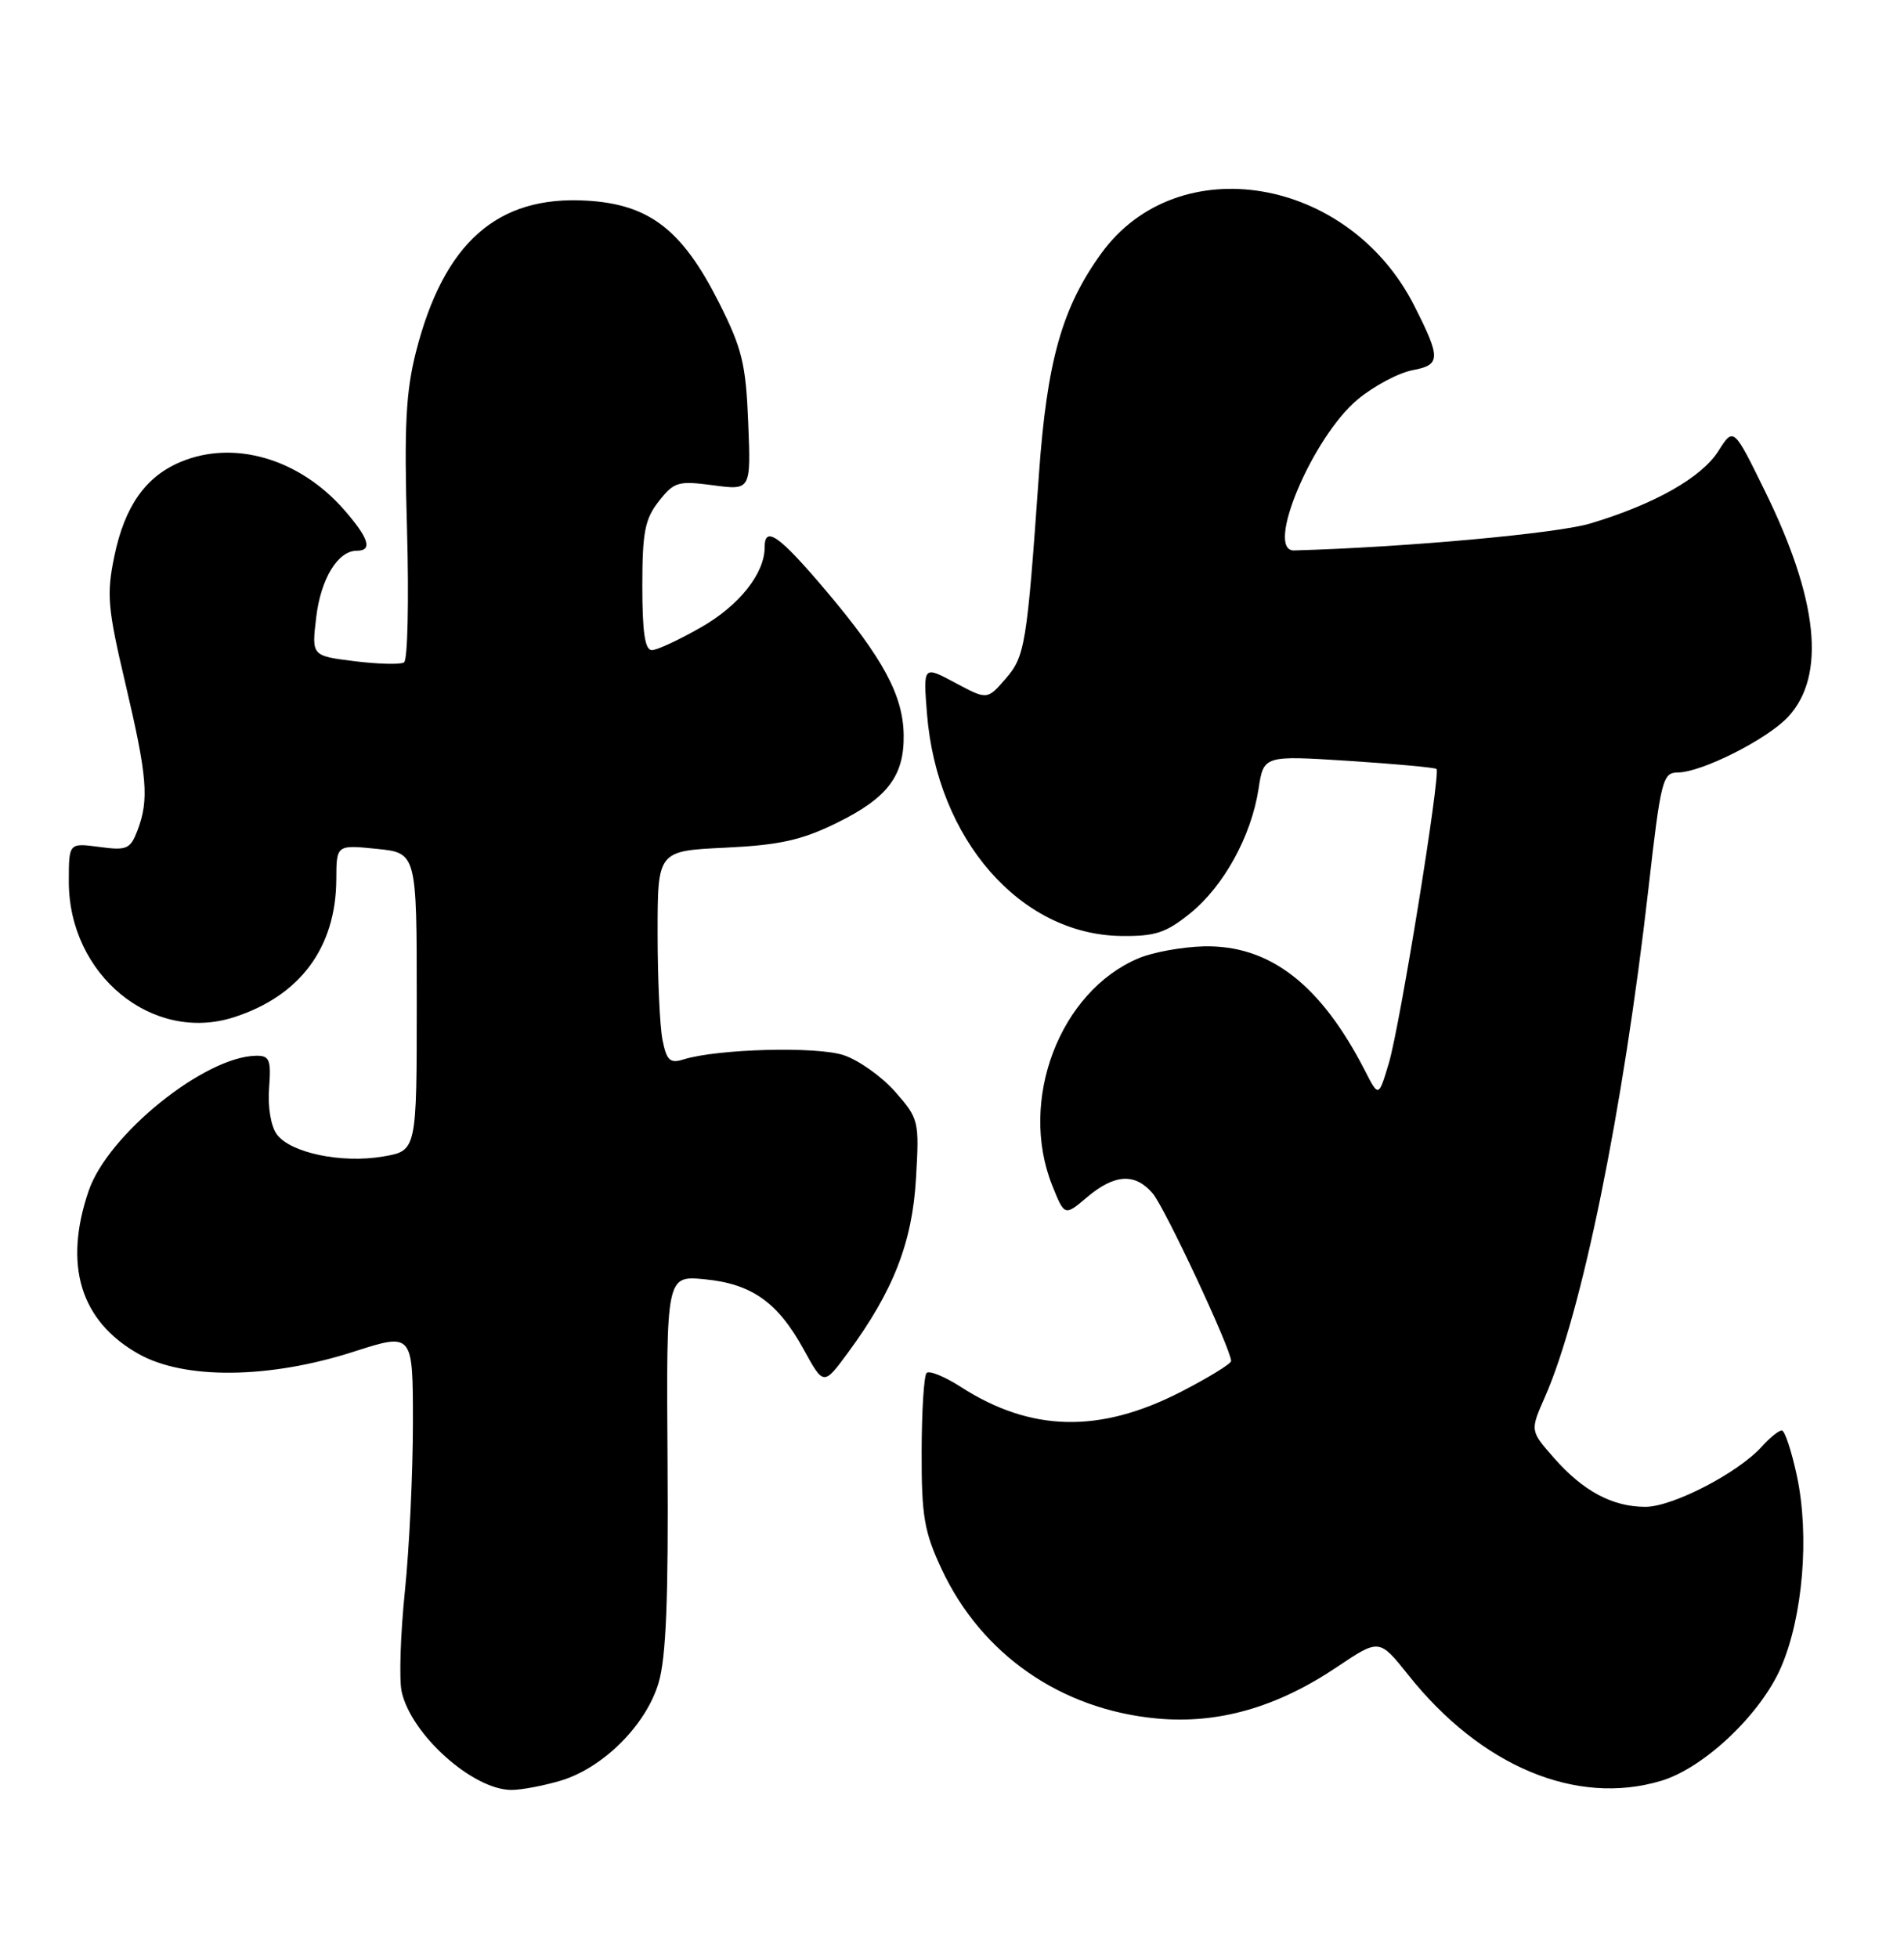 <?xml version="1.0" encoding="UTF-8" standalone="no"?>
<!DOCTYPE svg PUBLIC "-//W3C//DTD SVG 1.1//EN" "http://www.w3.org/Graphics/SVG/1.1/DTD/svg11.dtd" >
<svg xmlns="http://www.w3.org/2000/svg" xmlns:xlink="http://www.w3.org/1999/xlink" version="1.1" viewBox="0 0 249 256">
 <g >
 <path fill="currentColor"
d=" M 73.32 232.79 C 78.88 231.12 84.49 225.53 86.13 220.00 C 87.11 216.70 87.42 208.99 87.30 191.13 C 87.13 166.76 87.13 166.76 92.14 167.24 C 98.31 167.83 101.72 170.25 105.10 176.41 C 107.71 181.16 107.71 181.16 110.90 176.83 C 116.82 168.79 119.31 162.43 119.79 154.06 C 120.23 146.54 120.16 146.25 117.07 142.73 C 115.33 140.75 112.29 138.59 110.32 137.94 C 106.78 136.77 93.81 137.12 89.39 138.50 C 87.62 139.06 87.18 138.65 86.64 135.95 C 86.29 134.19 86.00 127.91 86.00 122.00 C 86.00 111.24 86.00 111.24 94.83 110.82 C 101.91 110.48 104.80 109.85 109.37 107.61 C 116.06 104.34 118.26 101.46 118.18 96.08 C 118.11 90.93 115.49 86.06 108.04 77.25 C 101.90 69.99 100.00 68.65 100.00 71.55 C 100.00 74.96 96.69 79.14 91.73 81.98 C 88.85 83.63 85.94 84.99 85.25 84.99 C 84.35 85.00 84.00 82.67 84.00 76.63 C 84.00 69.58 84.34 67.84 86.16 65.53 C 88.15 62.99 88.69 62.83 93.26 63.44 C 98.20 64.10 98.20 64.10 97.85 55.27 C 97.54 47.56 97.06 45.57 94.00 39.51 C 89.20 30.01 84.90 26.70 76.71 26.23 C 65.01 25.55 58.04 31.74 54.40 46.00 C 53.07 51.24 52.84 55.76 53.23 69.28 C 53.49 78.51 53.31 86.31 52.84 86.60 C 52.36 86.90 49.44 86.82 46.36 86.44 C 40.75 85.74 40.75 85.74 41.35 80.73 C 41.94 75.68 44.18 72.00 46.65 72.00 C 48.77 72.00 48.25 70.36 44.96 66.60 C 39.12 59.96 30.60 57.47 23.64 60.38 C 19.04 62.30 16.31 66.17 14.95 72.72 C 13.92 77.72 14.07 79.49 16.41 89.41 C 19.27 101.57 19.51 104.53 17.98 108.56 C 17.04 111.01 16.59 111.21 12.98 110.72 C 9.00 110.19 9.00 110.19 9.00 115.26 C 9.00 127.47 19.96 136.44 30.64 132.97 C 39.26 130.18 43.93 123.87 43.98 114.97 C 44.00 110.44 44.00 110.44 49.25 110.97 C 54.50 111.50 54.50 111.50 54.50 130.97 C 54.50 150.44 54.50 150.44 50.11 151.19 C 44.70 152.12 38.01 150.73 36.21 148.31 C 35.43 147.25 35.00 144.73 35.19 142.25 C 35.47 138.55 35.26 138.00 33.51 138.02 C 26.78 138.10 14.10 148.32 11.59 155.69 C 8.28 165.40 10.51 172.70 18.10 176.99 C 24.11 180.38 35.17 180.27 46.25 176.71 C 54.00 174.22 54.00 174.22 54.00 186.00 C 54.00 192.48 53.53 202.39 52.95 208.03 C 52.37 213.66 52.18 219.56 52.53 221.16 C 53.77 226.77 61.83 233.99 66.88 234.00 C 68.20 234.00 71.09 233.45 73.32 232.79 Z  M 217.24 232.81 C 222.86 231.13 230.28 224.09 232.93 217.94 C 235.78 211.32 236.65 200.79 235.01 193.03 C 234.30 189.71 233.41 187.00 233.02 187.00 C 232.63 187.00 231.45 187.95 230.40 189.12 C 227.31 192.55 218.76 196.98 215.20 196.99 C 210.89 197.00 207.03 194.94 203.20 190.57 C 200.10 187.04 200.10 187.04 202.02 182.68 C 206.85 171.76 212.27 145.19 215.57 116.25 C 217.19 101.99 217.44 101.00 219.40 100.99 C 222.54 100.98 231.17 96.62 233.87 93.69 C 238.82 88.31 237.79 78.39 230.80 64.17 C 226.71 55.83 226.71 55.83 224.72 58.97 C 222.53 62.43 216.39 65.91 208.00 68.43 C 203.67 69.74 183.92 71.54 169.25 71.96 C 165.33 72.08 171.66 57.08 177.60 52.18 C 179.72 50.43 182.94 48.73 184.75 48.39 C 188.42 47.70 188.44 46.85 184.97 40.00 C 176.41 23.06 154.03 19.31 144.02 33.13 C 138.89 40.21 136.92 47.21 135.87 62.00 C 134.29 84.39 134.06 85.82 131.47 88.78 C 129.10 91.50 129.10 91.50 124.91 89.26 C 120.73 87.02 120.73 87.02 121.23 93.32 C 122.55 109.72 133.42 122.17 146.59 122.36 C 151.08 122.42 152.48 121.96 155.66 119.39 C 160.05 115.83 163.64 109.31 164.59 103.13 C 165.26 98.76 165.26 98.76 176.38 99.47 C 182.50 99.87 187.66 100.34 187.86 100.53 C 188.43 101.09 183.09 134.10 181.63 138.98 C 180.29 143.46 180.29 143.46 178.51 139.98 C 172.71 128.67 166.03 123.52 157.42 123.72 C 154.62 123.79 150.79 124.48 148.91 125.27 C 138.58 129.61 133.16 143.86 137.61 154.98 C 139.22 159.00 139.22 159.00 142.18 156.50 C 145.78 153.47 148.44 153.32 150.75 156.02 C 152.34 157.88 161.00 176.39 161.00 177.93 C 161.00 178.29 158.03 180.11 154.41 181.97 C 143.80 187.41 134.82 187.21 125.66 181.32 C 123.55 179.96 121.53 179.14 121.18 179.49 C 120.83 179.84 120.54 184.48 120.53 189.81 C 120.51 198.22 120.86 200.25 123.15 205.15 C 128.37 216.29 138.74 223.49 151.28 224.66 C 159.30 225.41 167.00 223.21 174.88 217.91 C 180.38 214.22 180.38 214.22 184.17 218.97 C 193.68 230.92 206.14 236.14 217.24 232.81 Z "/>
</g>
</svg>